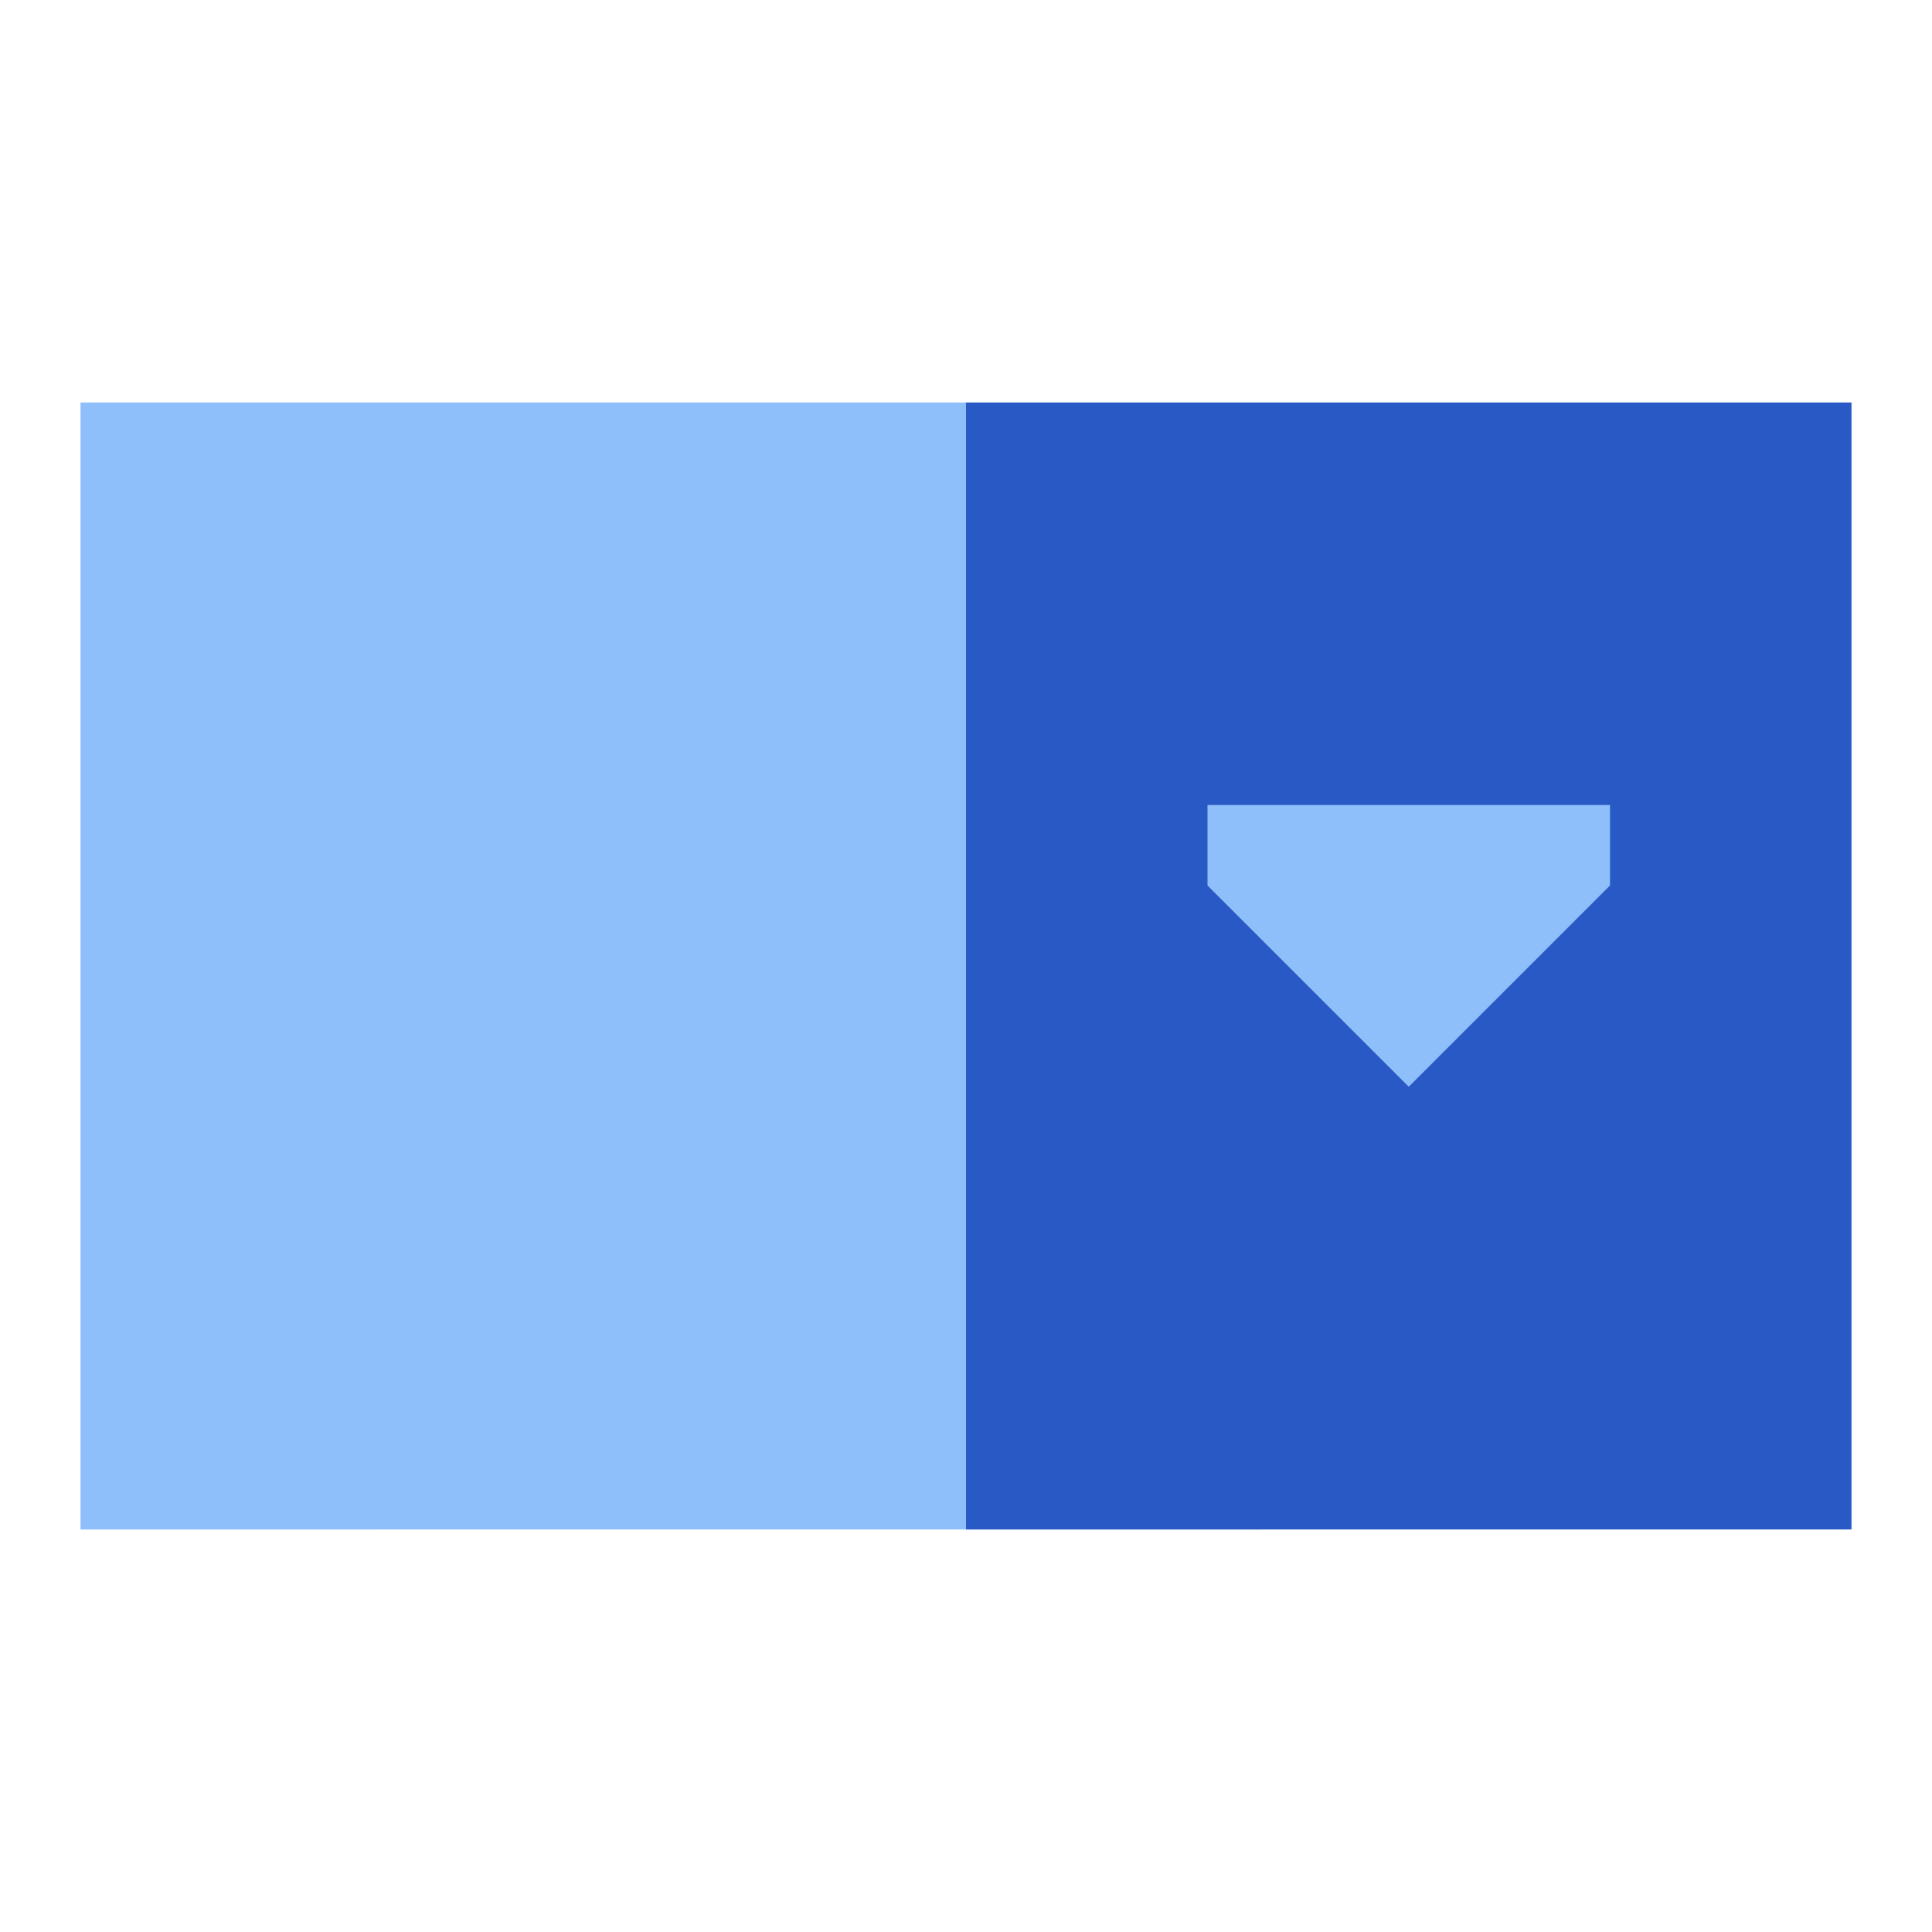 <svg xmlns="http://www.w3.org/2000/svg" fill="none" viewBox="0 0 24 24" id="Drop-Down-Menu--Streamline-Sharp">
  <desc>
    Drop Down Menu Streamline Icon: https://streamlinehq.com
  </desc>
  <g id="drop-down-menu--input-select-menu-drop-down-internet-form">
    <path id="Rectangle 866" fill="#2859c5" d="M12 5h11v14H12V5Z" stroke-width="1"></path>
    <path id="Union" fill="#8fbffa" fill-rule="evenodd" d="M1 5h11v14H1V5Zm16.5 8.5L15 11v-1h5v1l-2.5 2.5Z" clip-rule="evenodd" stroke-width="1"></path>
  </g>
</svg>